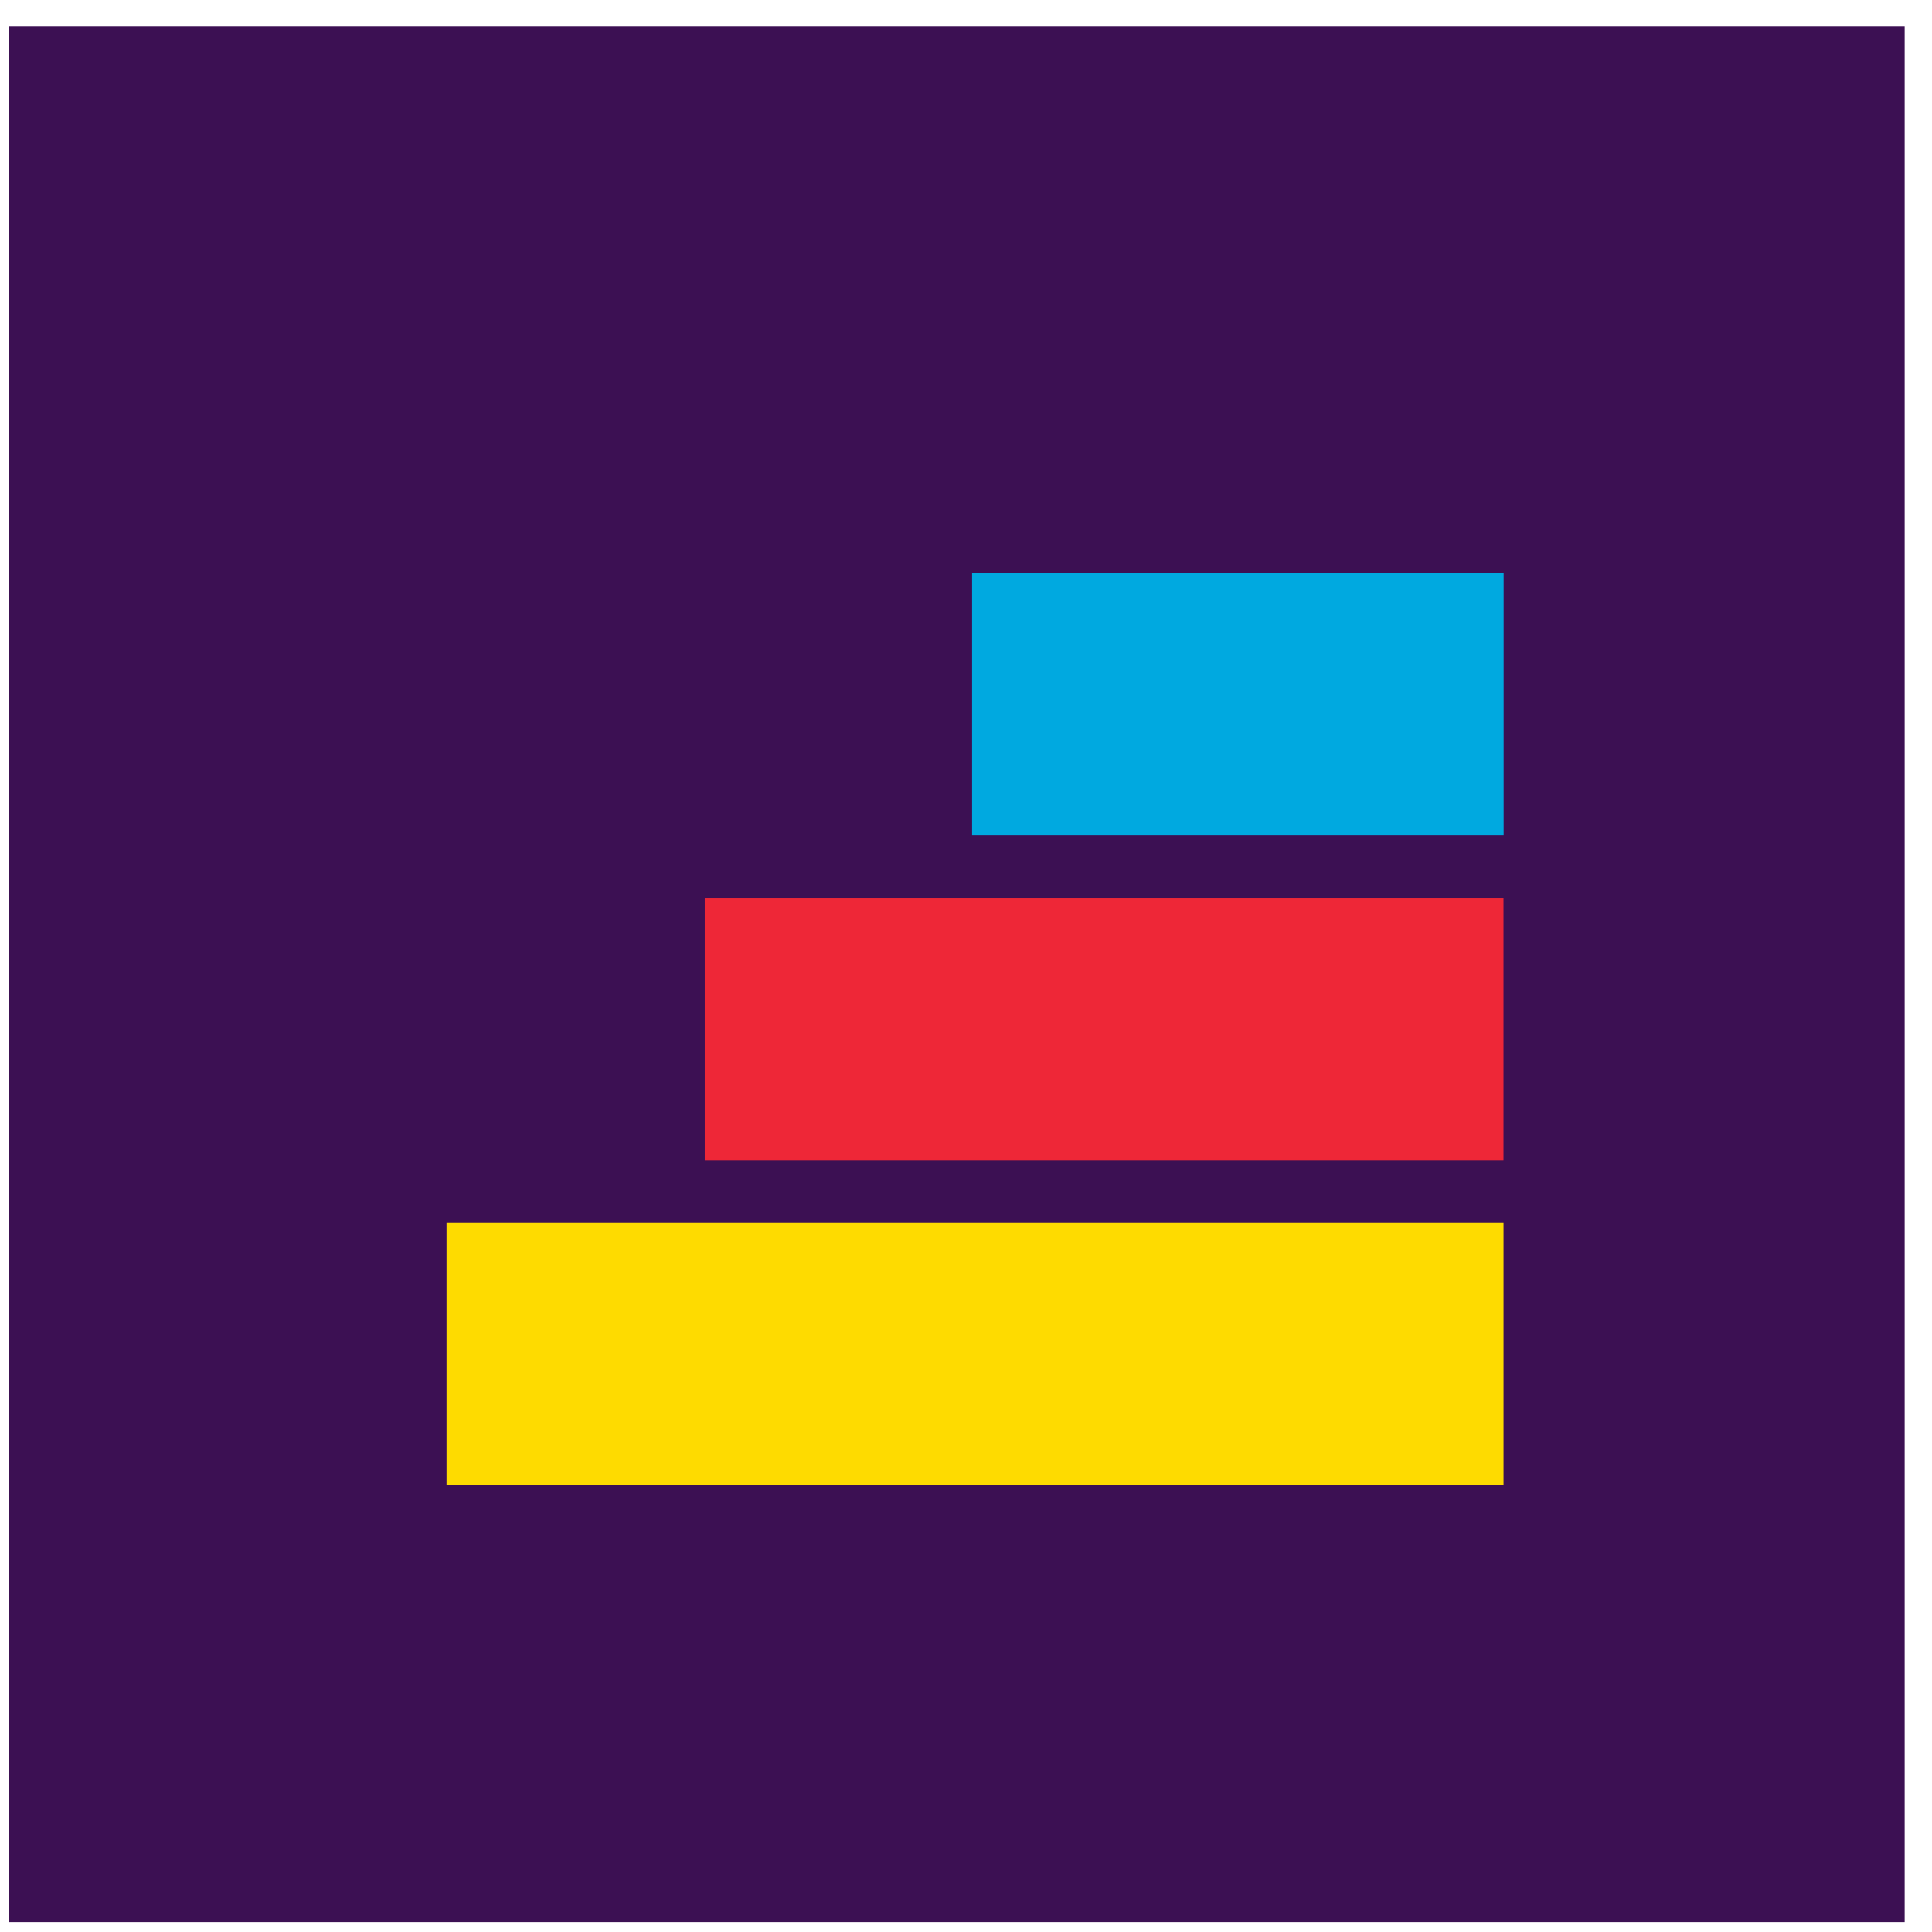 <svg width="53" height="53" viewBox="0 0 53 53" fill="none" xmlns="http://www.w3.org/2000/svg">
<rect width="52" height="52" transform="translate(0.25 0.727)" fill="#3C1053"/>
<path d="M41.249 15.727H26.668V22.92H41.249V15.727Z" fill="#00A9E0"/>
<path d="M41.245 24.635H19.334V31.828H41.245V24.635Z" fill="#EE2737"/>
<path d="M41.246 33.533H12.25V40.727H41.246V33.533Z" fill="#FEDB00"/>
</svg>
